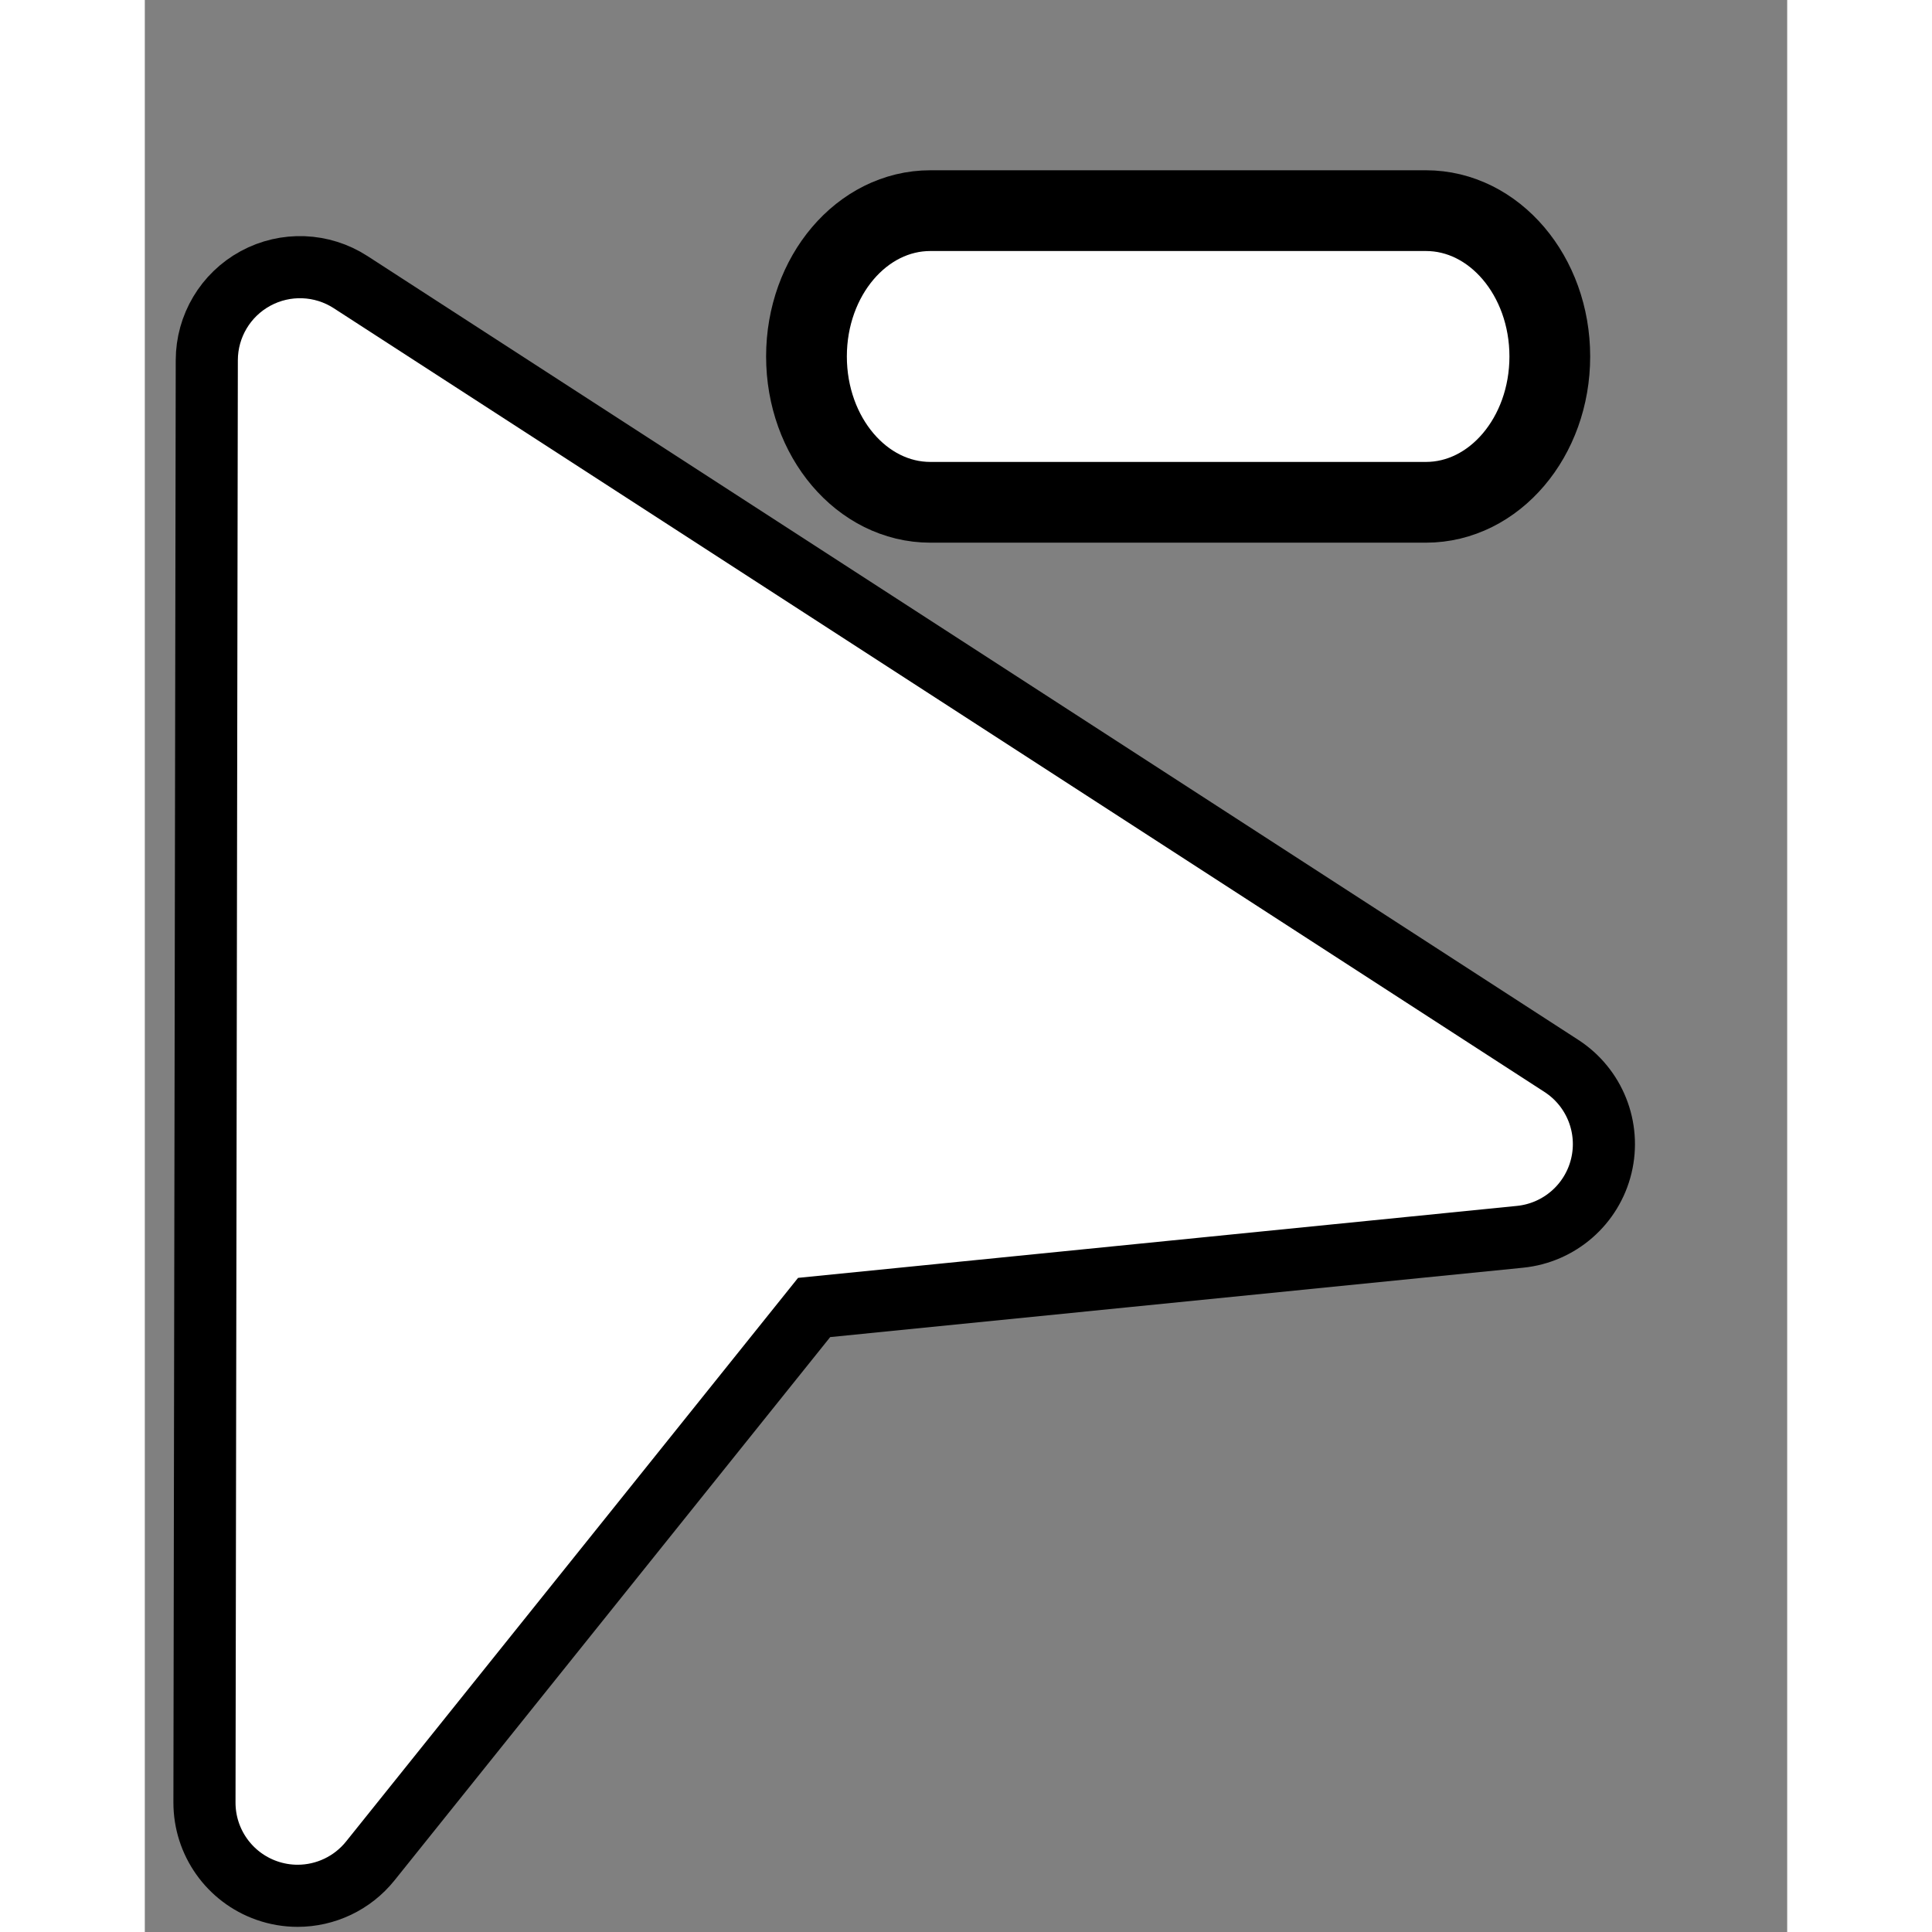 <?xml version="1.0" encoding="utf-8"?>
<svg viewBox="15.897 -6.358 264.419 311.049" width="20px" height="20px" fill="#000000"
    xmlns="http://www.w3.org/2000/svg">
    <rect x="15.897" y="-6.358" width="264.419" height="311.049" fill="#808080" stroke="none"/>
    <g id="XMLID_90_" transform="matrix(1, 0, 0, 1, -3.552713678800501e-15, 0)">
        <path id="XMLID_91_"
            d="M 222.152 27.555 L 142.369 27.555 C 131.354 27.555 122.424 38.067 122.424 51.033 C 122.424 64 131.354 74.512 142.369 74.512 L 222.152 74.512 C 233.168 74.512 242.098 64 242.098 51.033 C 242.098 38.067 233.168 27.555 222.152 27.555 Z"
            style="stroke: rgb(0, 0, 0); stroke-width: 13px; fill: rgb(255, 255, 255);" />
        <path id="XMLID_92_"
            d="M243.96,165.25L49.027,39.063c-4.61-2.985-10.482-3.21-15.308-0.591c-4.826,2.62-7.835,7.667-7.844,13.158 l-0.375,232.206c-0.011,6.371,4.006,12.054,10.015,14.172c1.634,0.576,3.316,0.854,4.982,0.854c4.464,0,8.803-1.997,11.705-5.617 l71.453-89.101l113.646-11.378c6.34-0.635,11.587-5.206,13.086-11.398C251.886,175.176,249.308,168.712,243.96,165.25z"
            style="fill: rgb(255, 255, 255); stroke: rgb(0, 0, 0); stroke-width: 10px;" />
    </g>
</svg>